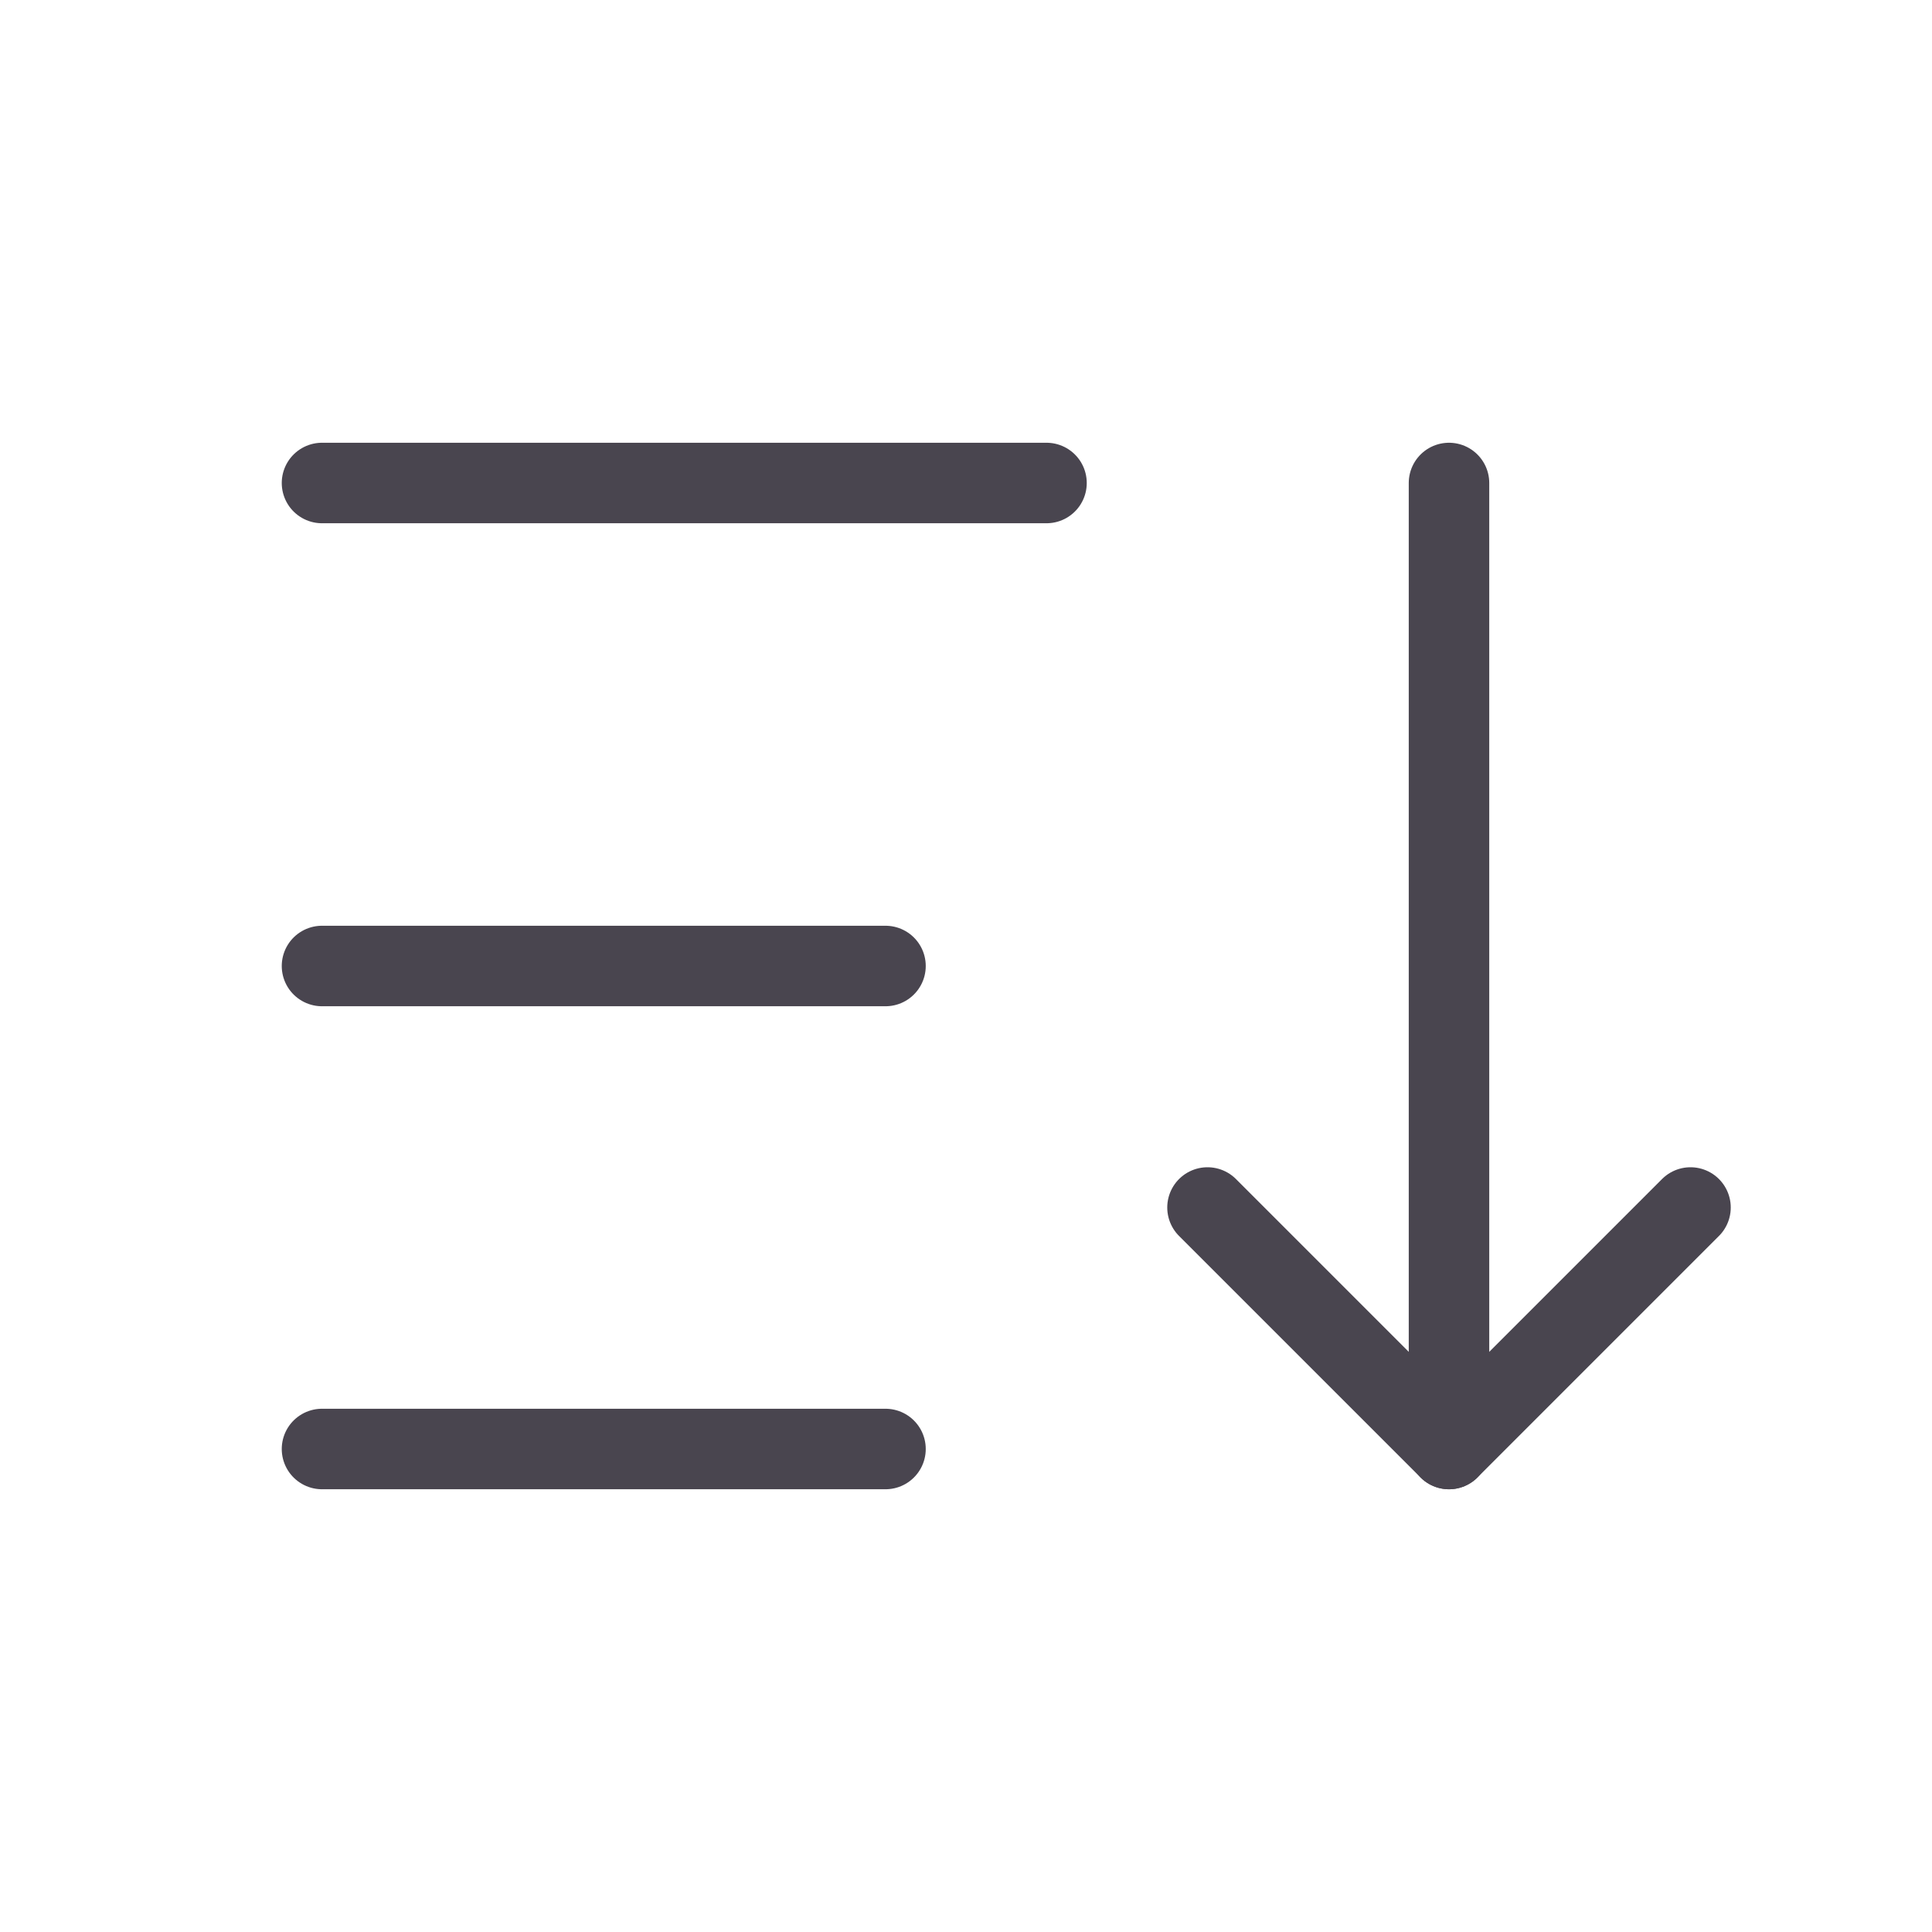 <svg width="24" height="24" viewBox="0 0 24 24" fill="none"
    xmlns="http://www.w3.org/2000/svg">
    <path d="M4 6H13" stroke="#49454F" stroke-linecap="round" stroke-linejoin="round"/>
    <path d="M4 12H11" stroke="#49454F" stroke-linecap="round" stroke-linejoin="round"/>
    <path d="M4 18H11" stroke="#49454F" stroke-linecap="round" stroke-linejoin="round"/>
    <path d="M15 15L18 18L21 15" stroke="#49454F" stroke-linecap="round" stroke-linejoin="round"/>
    <path d="M18 6V18" stroke="#49454F" stroke-linecap="round" stroke-linejoin="round"/>
</svg>
